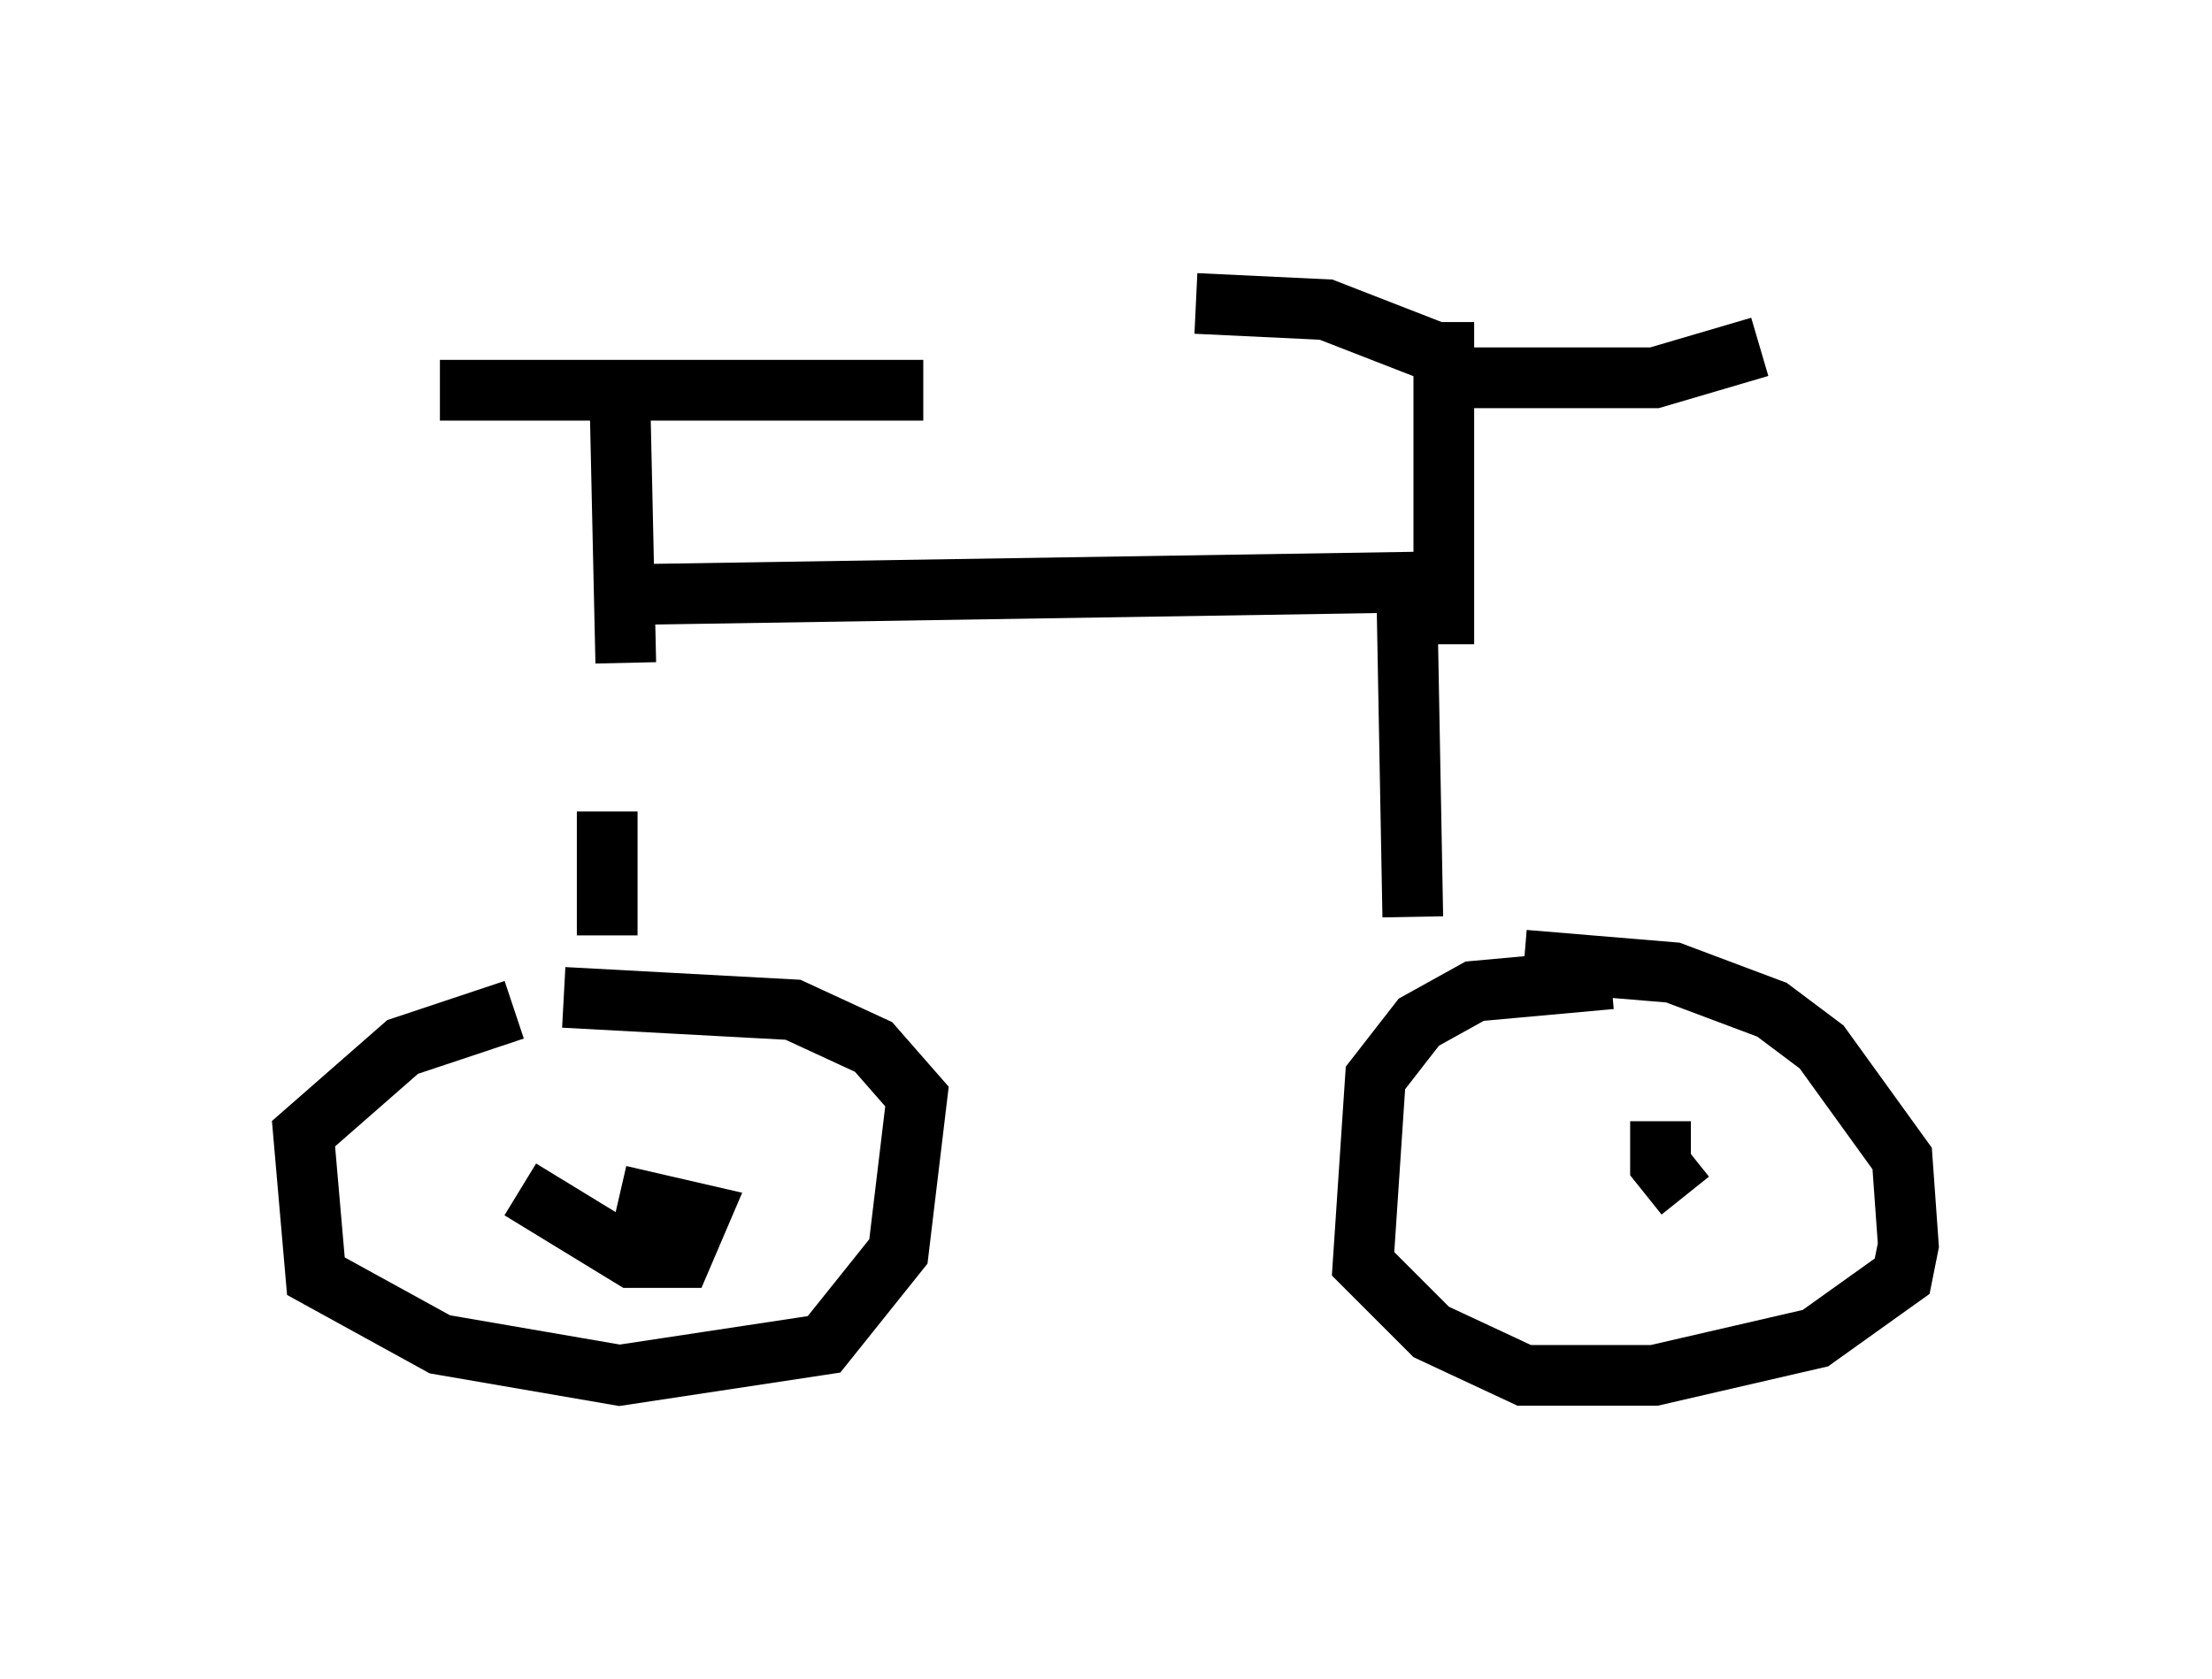 <?xml version="1.0" encoding="utf-8" ?>
<svg baseProfile="full" height="27.661" version="1.1" width="36.44" xmlns="http://www.w3.org/2000/svg" xmlns:ev="http://www.w3.org/2001/xml-events" xmlns:xlink="http://www.w3.org/1999/xlink"><defs /><rect fill="white" height="27.661" width="36.44" x="0" y="0" /><path d="M9.288, 9.594 m0.715, 3.777 l0.0, 2.042 m0.306, -5.615 l12.863, -0.204 0.102, 5.513 m-12.965, -4.185 l-0.102, -4.594 m-2.96, 0.102 l7.963, 0.0 m8.575, 4.185 l0.0, -5.308 m-0.102, 0.51 l-1.838, -0.715 -2.144, -0.102 m3.981, 1.225 l3.573, 0.0 1.735, -0.51 m-20.519, 10.923 l-1.838, 0.613 -1.633, 1.429 l0.204, 2.348 2.042, 1.123 l2.96, 0.51 3.369, -0.51 l1.225, -1.531 0.306, -2.552 l-0.715, -0.817 -1.327, -0.613 l-3.777, -0.204 m17.252, -0.306 l-2.246, 0.204 -0.919, 0.51 l-0.715, 0.919 -0.204, 3.063 l1.123, 1.123 1.531, 0.715 l2.144, 0.0 2.654, -0.613 l1.429, -1.021 0.102, -0.51 l-0.102, -1.429 -1.327, -1.838 l-0.817, -0.613 -1.633, -0.613 l-2.45, -0.204 m-16.538, 3.777 l1.838, 1.123 0.817, 0.0 l0.306, -0.715 -1.327, -0.306 m17.15, -1.225 l0.0, 0.715 0.408, 0.51 " fill="none" stroke="black" stroke-width="1" /></svg>